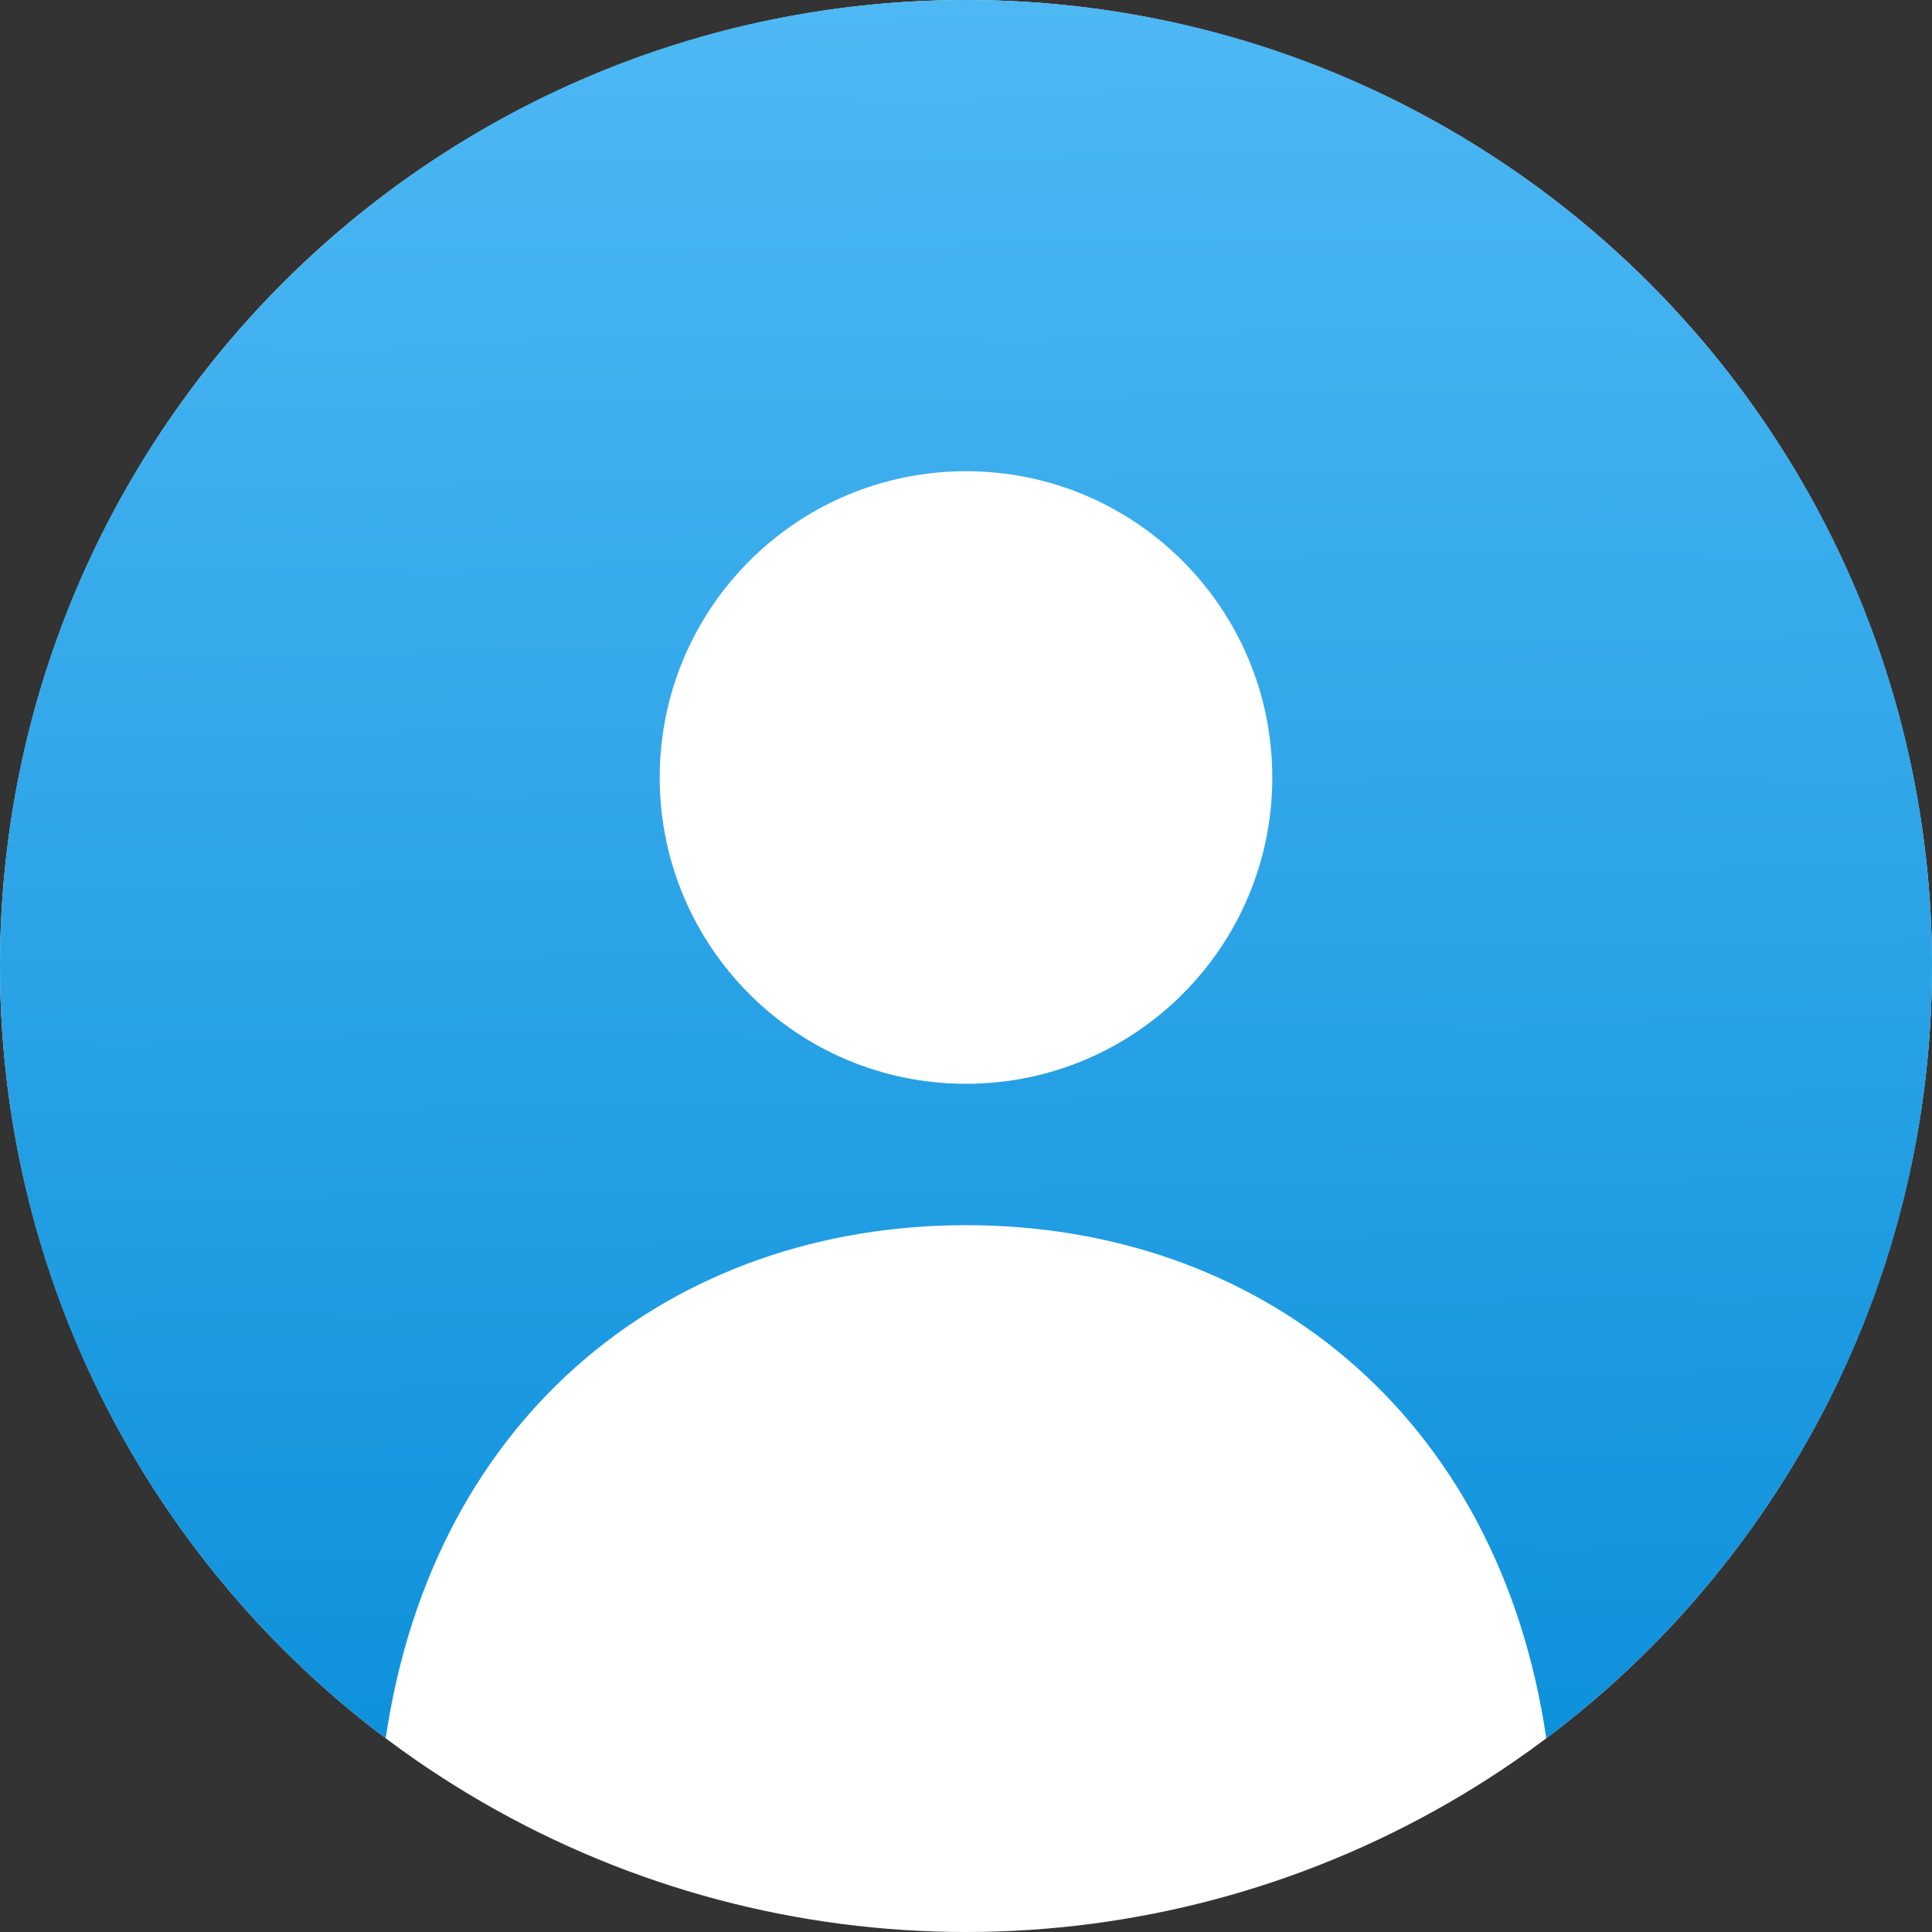 <svg width="41" height="41" viewBox="0 0 41 41" fill="none" xmlns="http://www.w3.org/2000/svg">
<rect x="0" y="0" width="41" height="41" fill="#333333" stroke="none"/>
<circle cx="20.5" cy="20.5" r="20.5" fill="white"/>
<path fill-rule="evenodd" clip-rule="evenodd" d="M8.185 36.89C9.207 29.944 14.332 26 20.5 26C26.669 26 31.793 29.944 32.815 36.89C37.786 33.15 41 27.2 41 20.5C41 9.178 31.822 0 20.5 0C9.178 0 0 9.178 0 20.5C0 27.2 3.214 33.15 8.185 36.89ZM27 16.5C27 20.09 24.09 23 20.5 23C16.91 23 14 20.09 14 16.5C14 12.91 16.91 10 20.5 10C24.09 10 27 12.91 27 16.5Z" fill="url(#paint0_linear_93_1778)"/>
<defs>
<linearGradient id="paint0_linear_93_1778" x1="20.5" y1="1.65612e-08" x2="21" y2="42" gradientUnits="userSpaceOnUse">
<stop stop-color="#4DB8F4"/>
<stop offset="1" stop-color="#058CD8"/>
</linearGradient>
</defs>
</svg>
